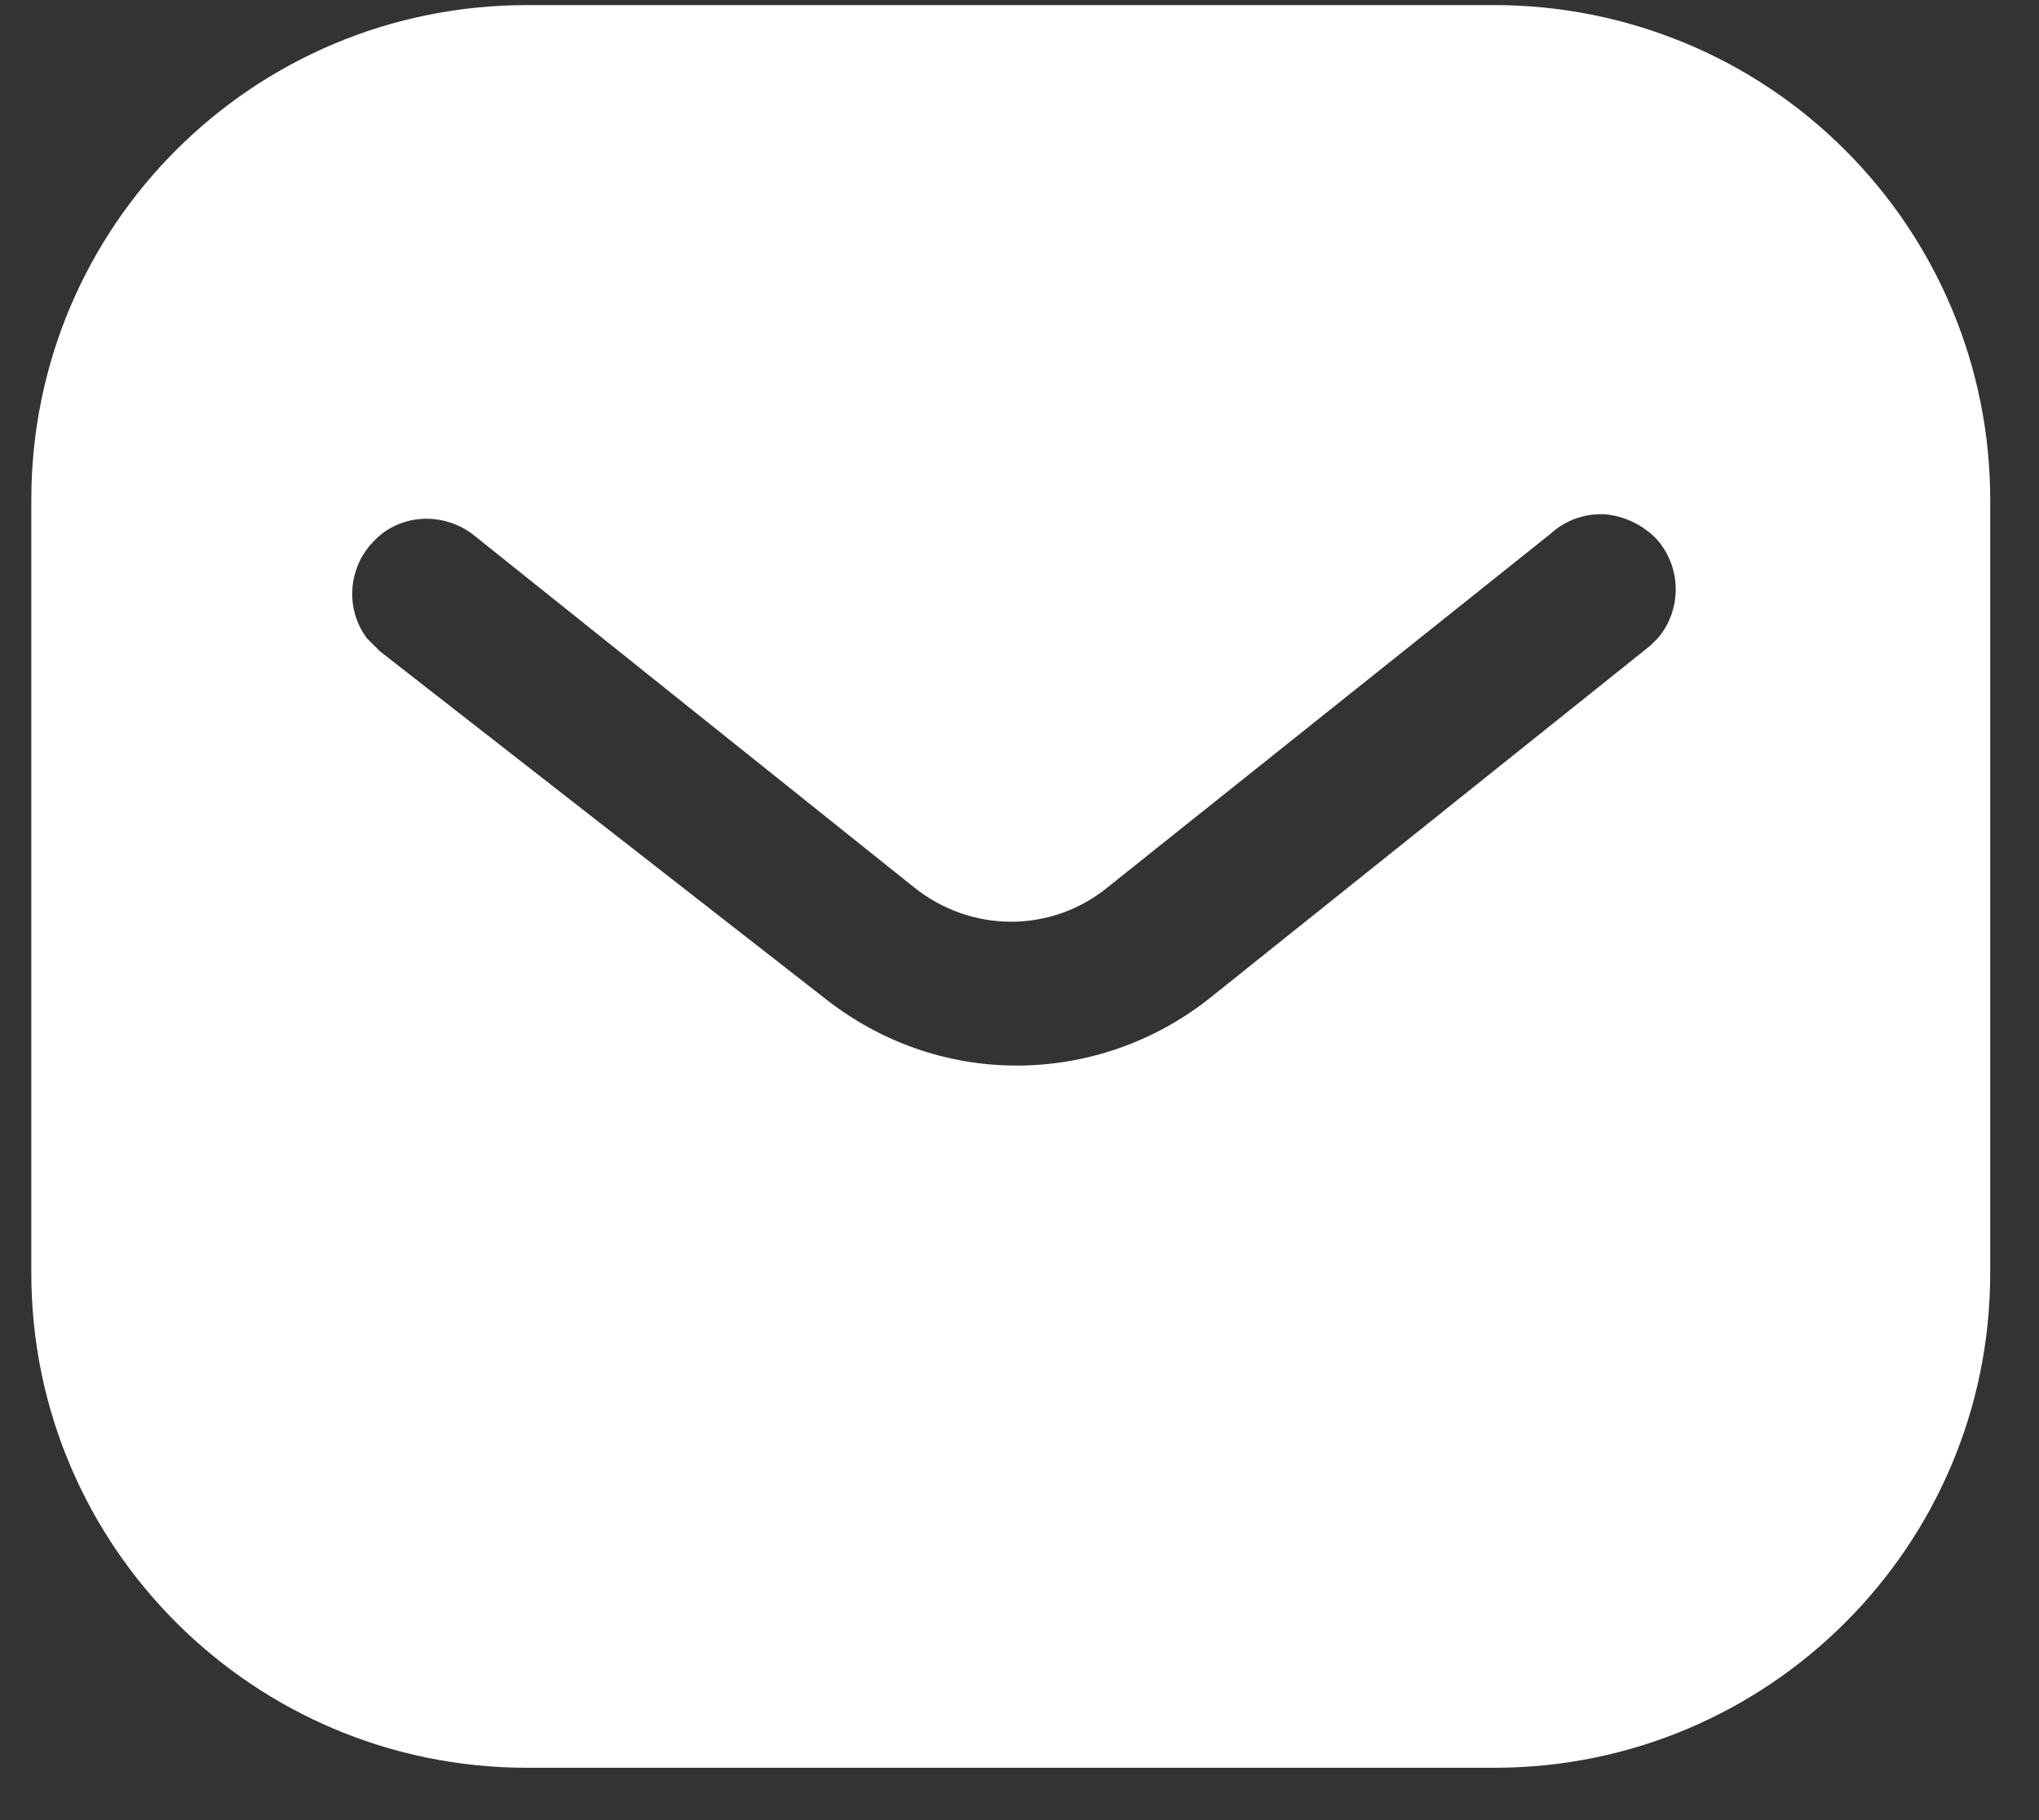 <svg width="28" height="25" viewBox="0 0 28 25" fill="none" xmlns="http://www.w3.org/2000/svg">
<rect x="0" y="0" width="28" height="25" fill="#333333" stroke="none"/>
<path fill-rule="evenodd" clip-rule="evenodd" d="M20.523 0.07C22.327 0.07 24.062 0.783 25.338 2.062C26.616 3.339 27.33 5.06 27.33 6.863V17.488C27.33 21.241 24.277 24.281 20.523 24.281H7.236C3.482 24.281 0.43 21.241 0.43 17.488V6.863C0.43 3.11 3.468 0.07 7.236 0.07H20.523ZM22.665 8.866L22.772 8.759C23.094 8.369 23.094 7.804 22.757 7.414C22.57 7.213 22.314 7.091 22.046 7.064C21.763 7.049 21.494 7.145 21.291 7.333L15.226 12.175C14.446 12.822 13.329 12.822 12.536 12.175L6.484 7.333C6.066 7.024 5.487 7.064 5.139 7.427C4.776 7.79 4.735 8.369 5.043 8.772L5.219 8.947L11.339 13.722C12.093 14.314 13.006 14.636 13.962 14.636C14.916 14.636 15.845 14.314 16.597 13.722L22.665 8.866Z" fill="white"/>
</svg>
